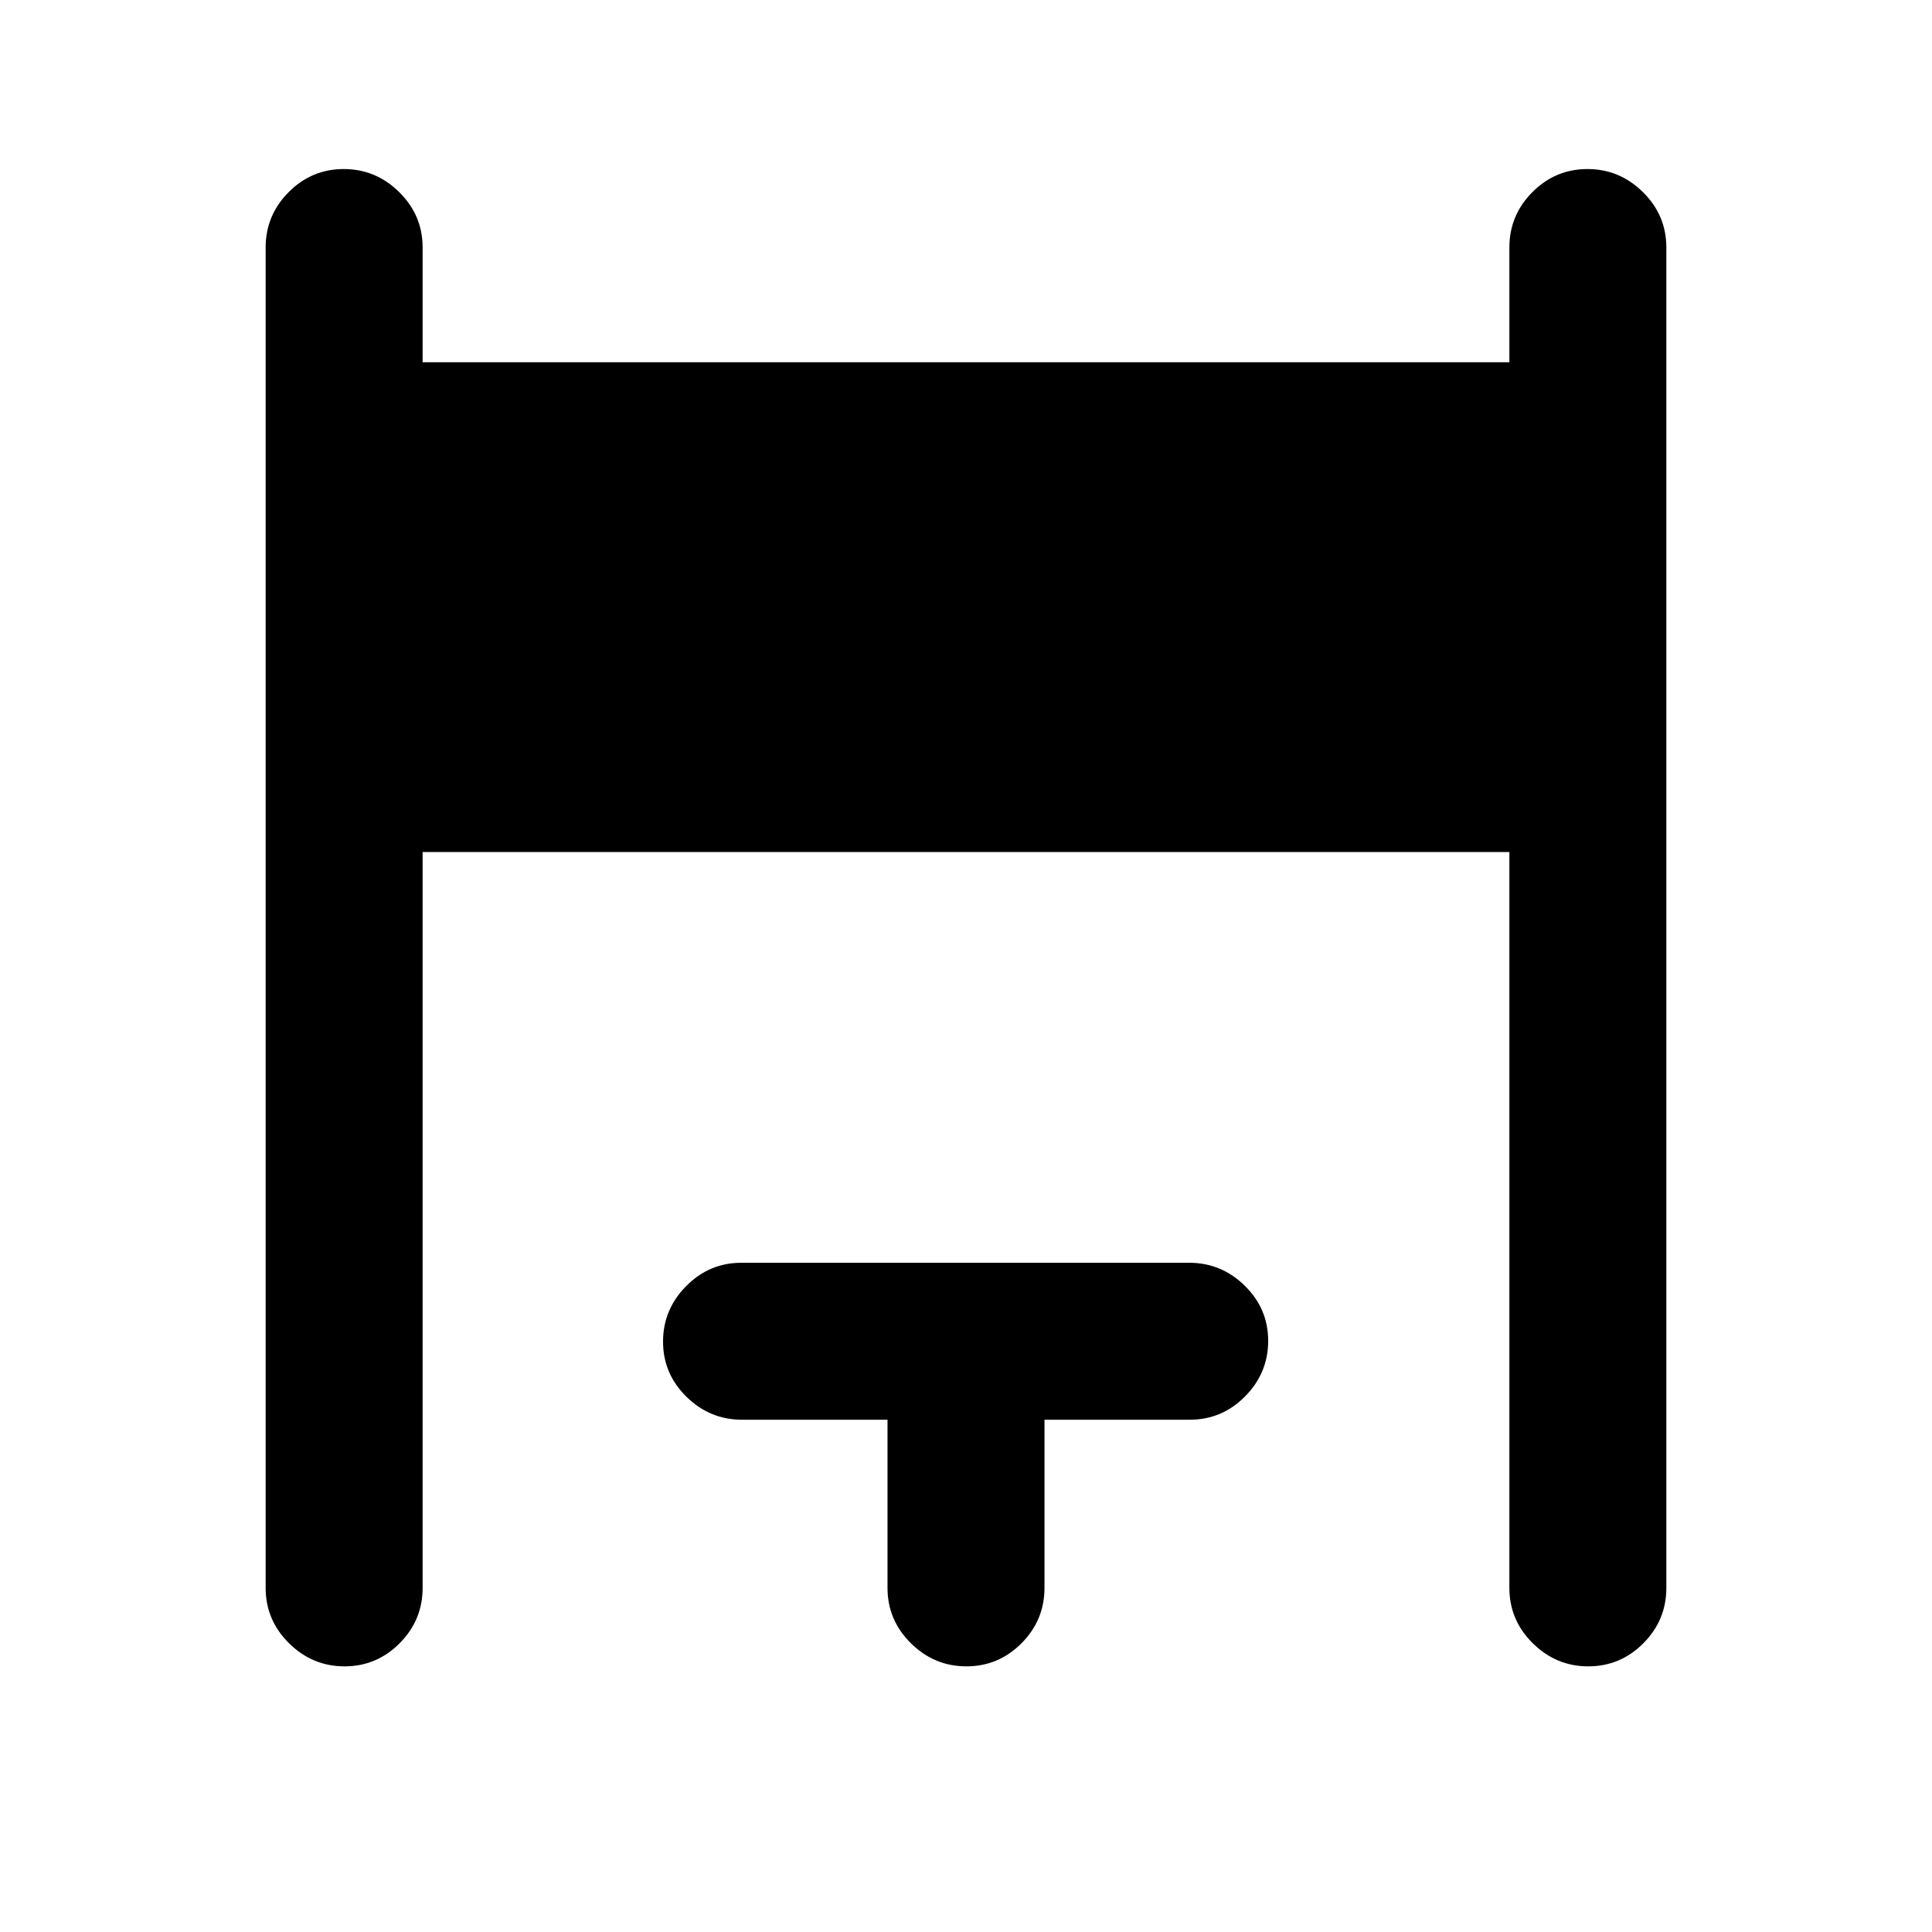 <svg xmlns="http://www.w3.org/2000/svg" height="20" viewBox="0 -960 960 960" width="20"><path d="M132-171v-666q0-16.05 11.42-27.52Q154.84-876 170.8-876q15.97 0 27.58 11.48Q210-853.05 210-837v57h540v-57q0-16.05 11.42-27.52Q772.84-876 788.8-876q15.97 0 27.58 11.48Q828-853.05 828-837v666q0 16.05-11.42 27.52Q805.16-132 789.2-132q-15.97 0-27.58-11.48Q750-154.95 750-171v-365.62H210V-171q0 16.05-11.42 27.52Q187.16-132 171.2-132q-15.97 0-27.58-11.48Q132-154.95 132-171Zm309 0v-83.54h-72.29q-16 0-27.62-11.42-11.63-11.42-11.63-27.38 0-15.97 11.47-27.58 11.46-11.62 27.49-11.62h222.45q16.03 0 27.66 11.42 11.62 11.42 11.62 27.38 0 15.97-11.47 27.59-11.48 11.61-27.53 11.61H519V-171q0 16.05-11.42 27.52Q496.16-132 480.2-132q-15.97 0-27.58-11.48Q441-154.95 441-171Z"/></svg>